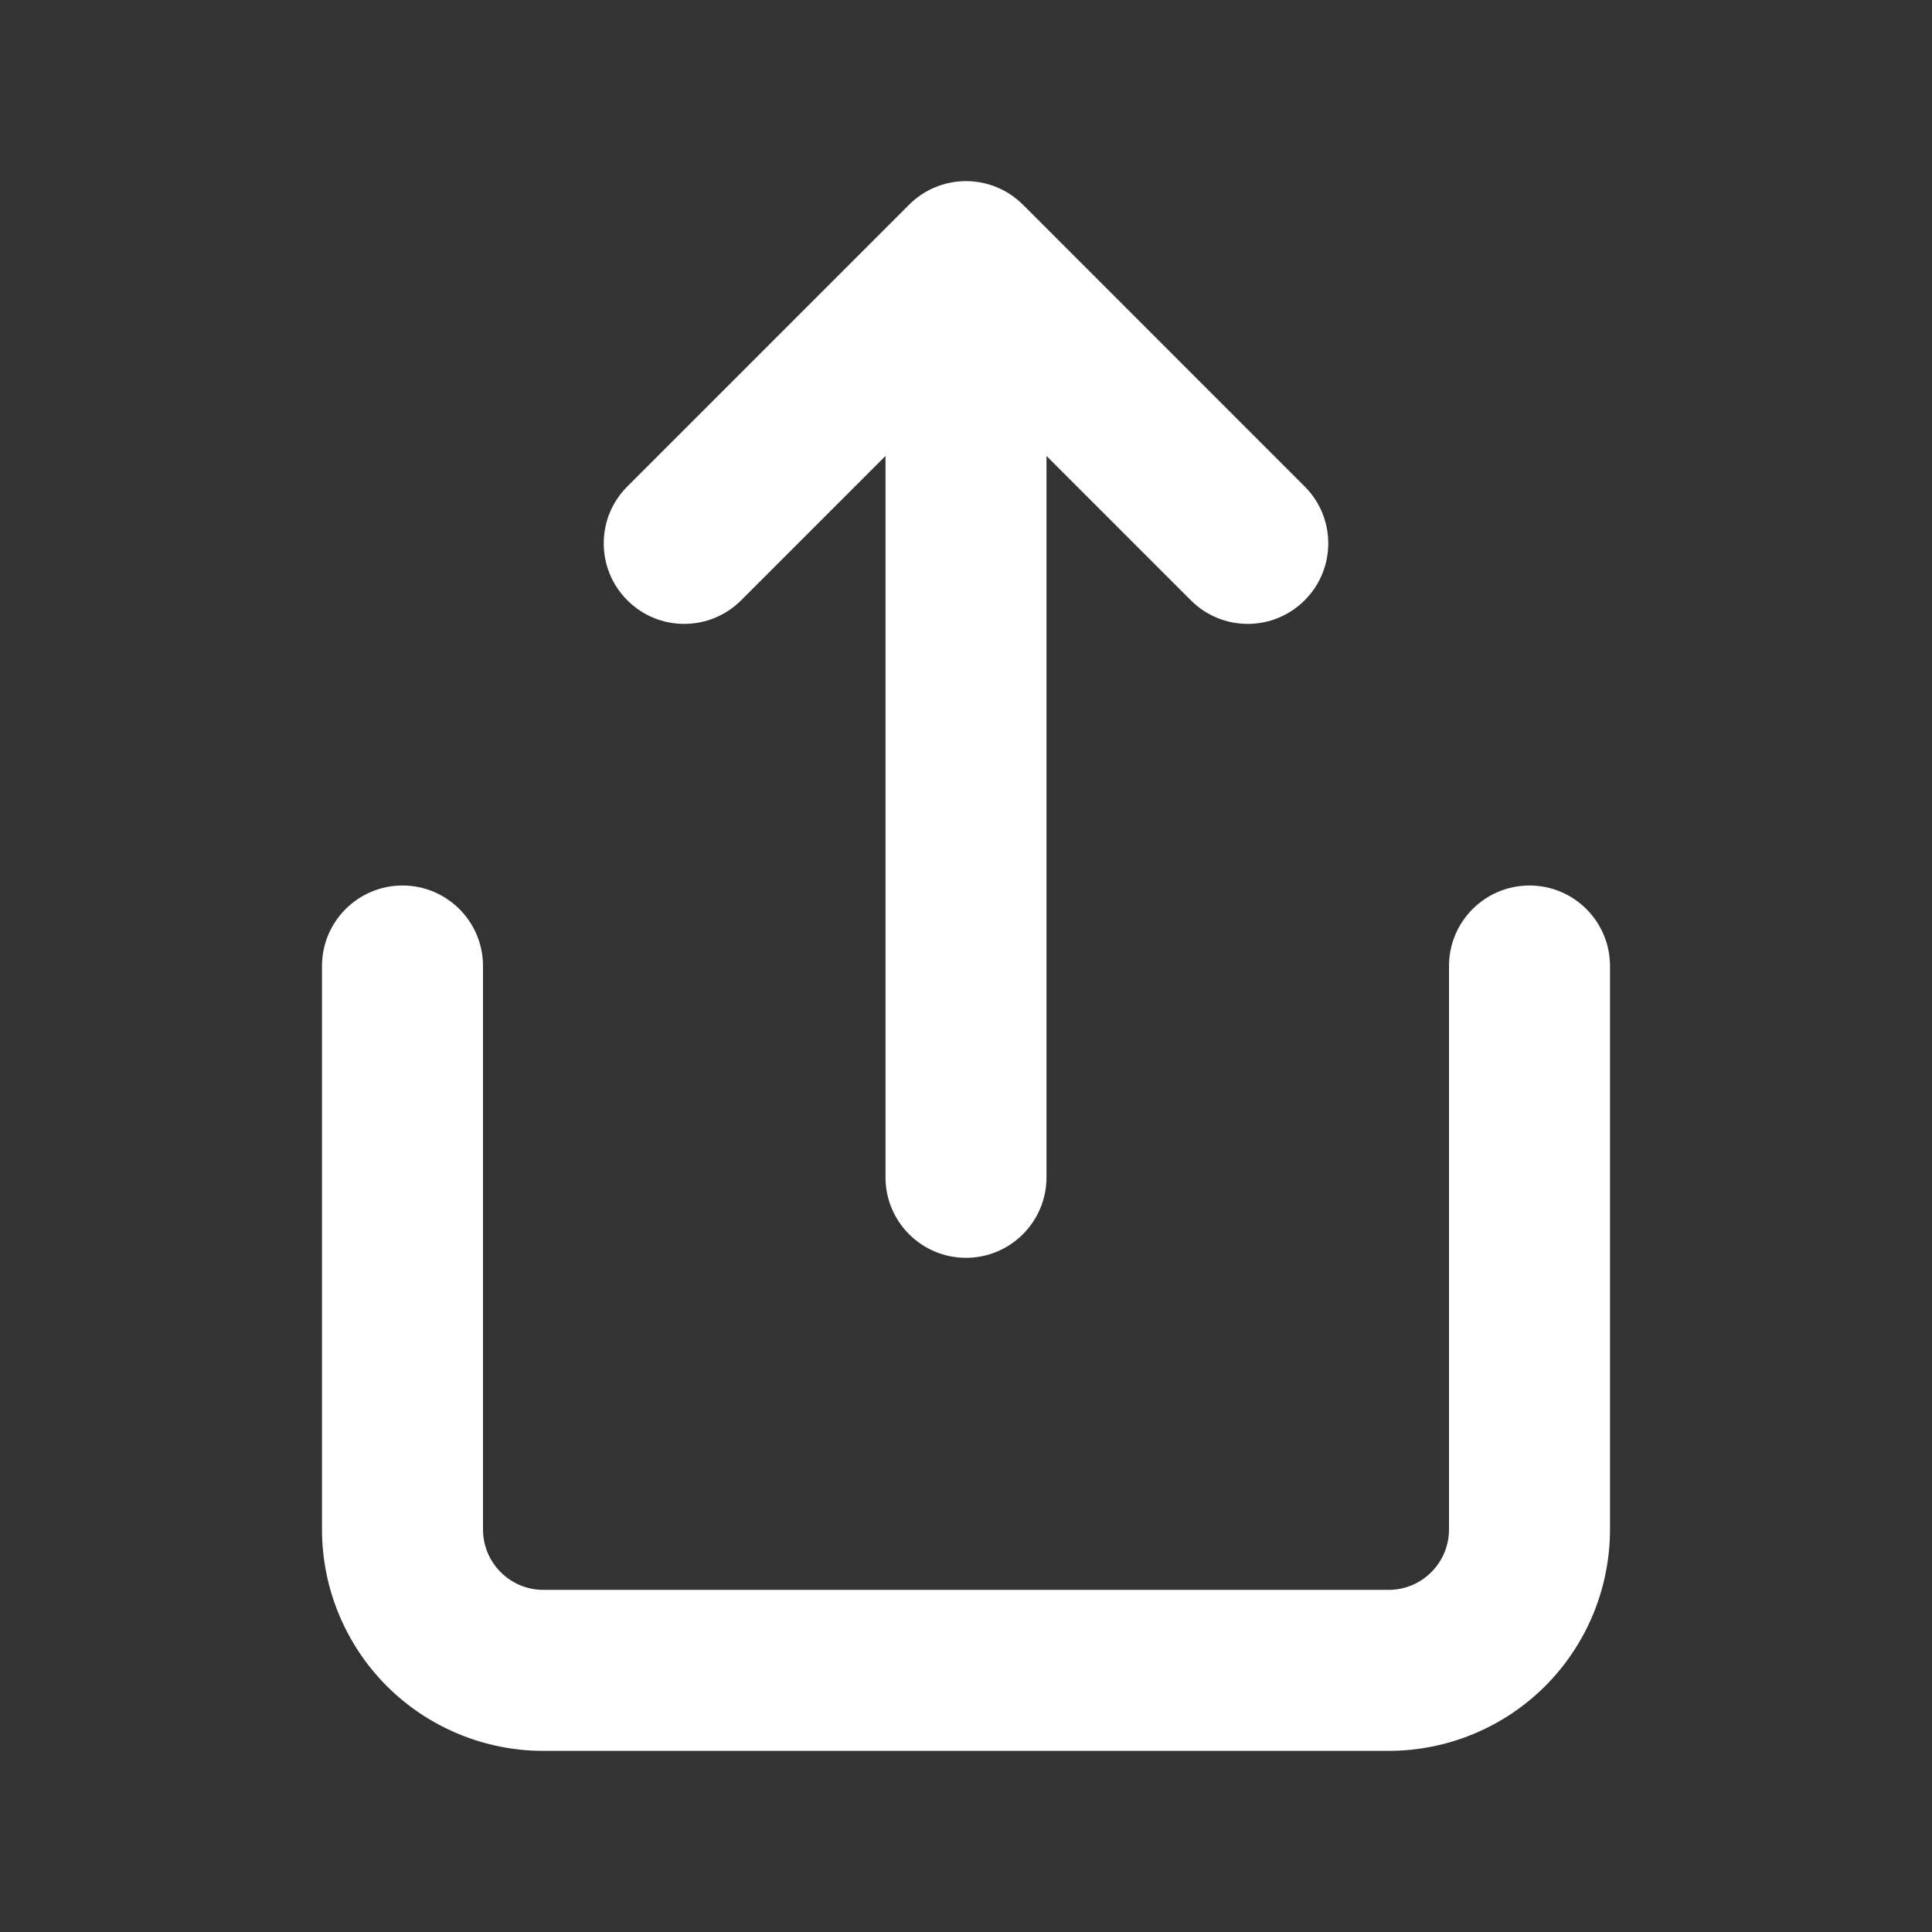<svg width="24" height="24" viewBox="0 0 24 24" fill="none" xmlns="http://www.w3.org/2000/svg">
<rect x="0" y="0" width="24" height="24" fill="#333333" stroke="none"/>
<path fill-rule="evenodd" clip-rule="evenodd" d="M12.714 2.549C12.69 2.525 12.665 2.502 12.638 2.48C12.569 2.422 12.493 2.375 12.413 2.339C12.287 2.282 12.147 2.25 12 2.25C11.997 2.25 11.994 2.25 11.991 2.25C11.873 2.251 11.755 2.273 11.643 2.316C11.515 2.364 11.396 2.44 11.293 2.543L7.793 6.043C7.402 6.433 7.402 7.067 7.793 7.457C8.183 7.848 8.816 7.848 9.207 7.457L11 5.664V14.625C11 15.177 11.448 15.625 12 15.625C12.552 15.625 13 15.177 13 14.625V5.664L14.793 7.457C15.183 7.848 15.816 7.848 16.207 7.457C16.598 7.067 16.598 6.433 16.207 6.043L12.714 2.549ZM5 11C5.552 11 6 11.448 6 12V19C6 19.199 6.079 19.39 6.22 19.53C6.36 19.671 6.551 19.75 6.75 19.75H17.25C17.449 19.75 17.64 19.671 17.78 19.53C17.921 19.39 18 19.199 18 19V12C18 11.448 18.448 11 19 11C19.552 11 20 11.448 20 12V19C20 19.729 19.71 20.429 19.195 20.945C18.679 21.46 17.979 21.75 17.25 21.75H6.75C6.021 21.75 5.321 21.46 4.805 20.945C4.29 20.429 4 19.729 4 19V12C4 11.448 4.448 11 5 11Z" fill="white"/>
</svg>
